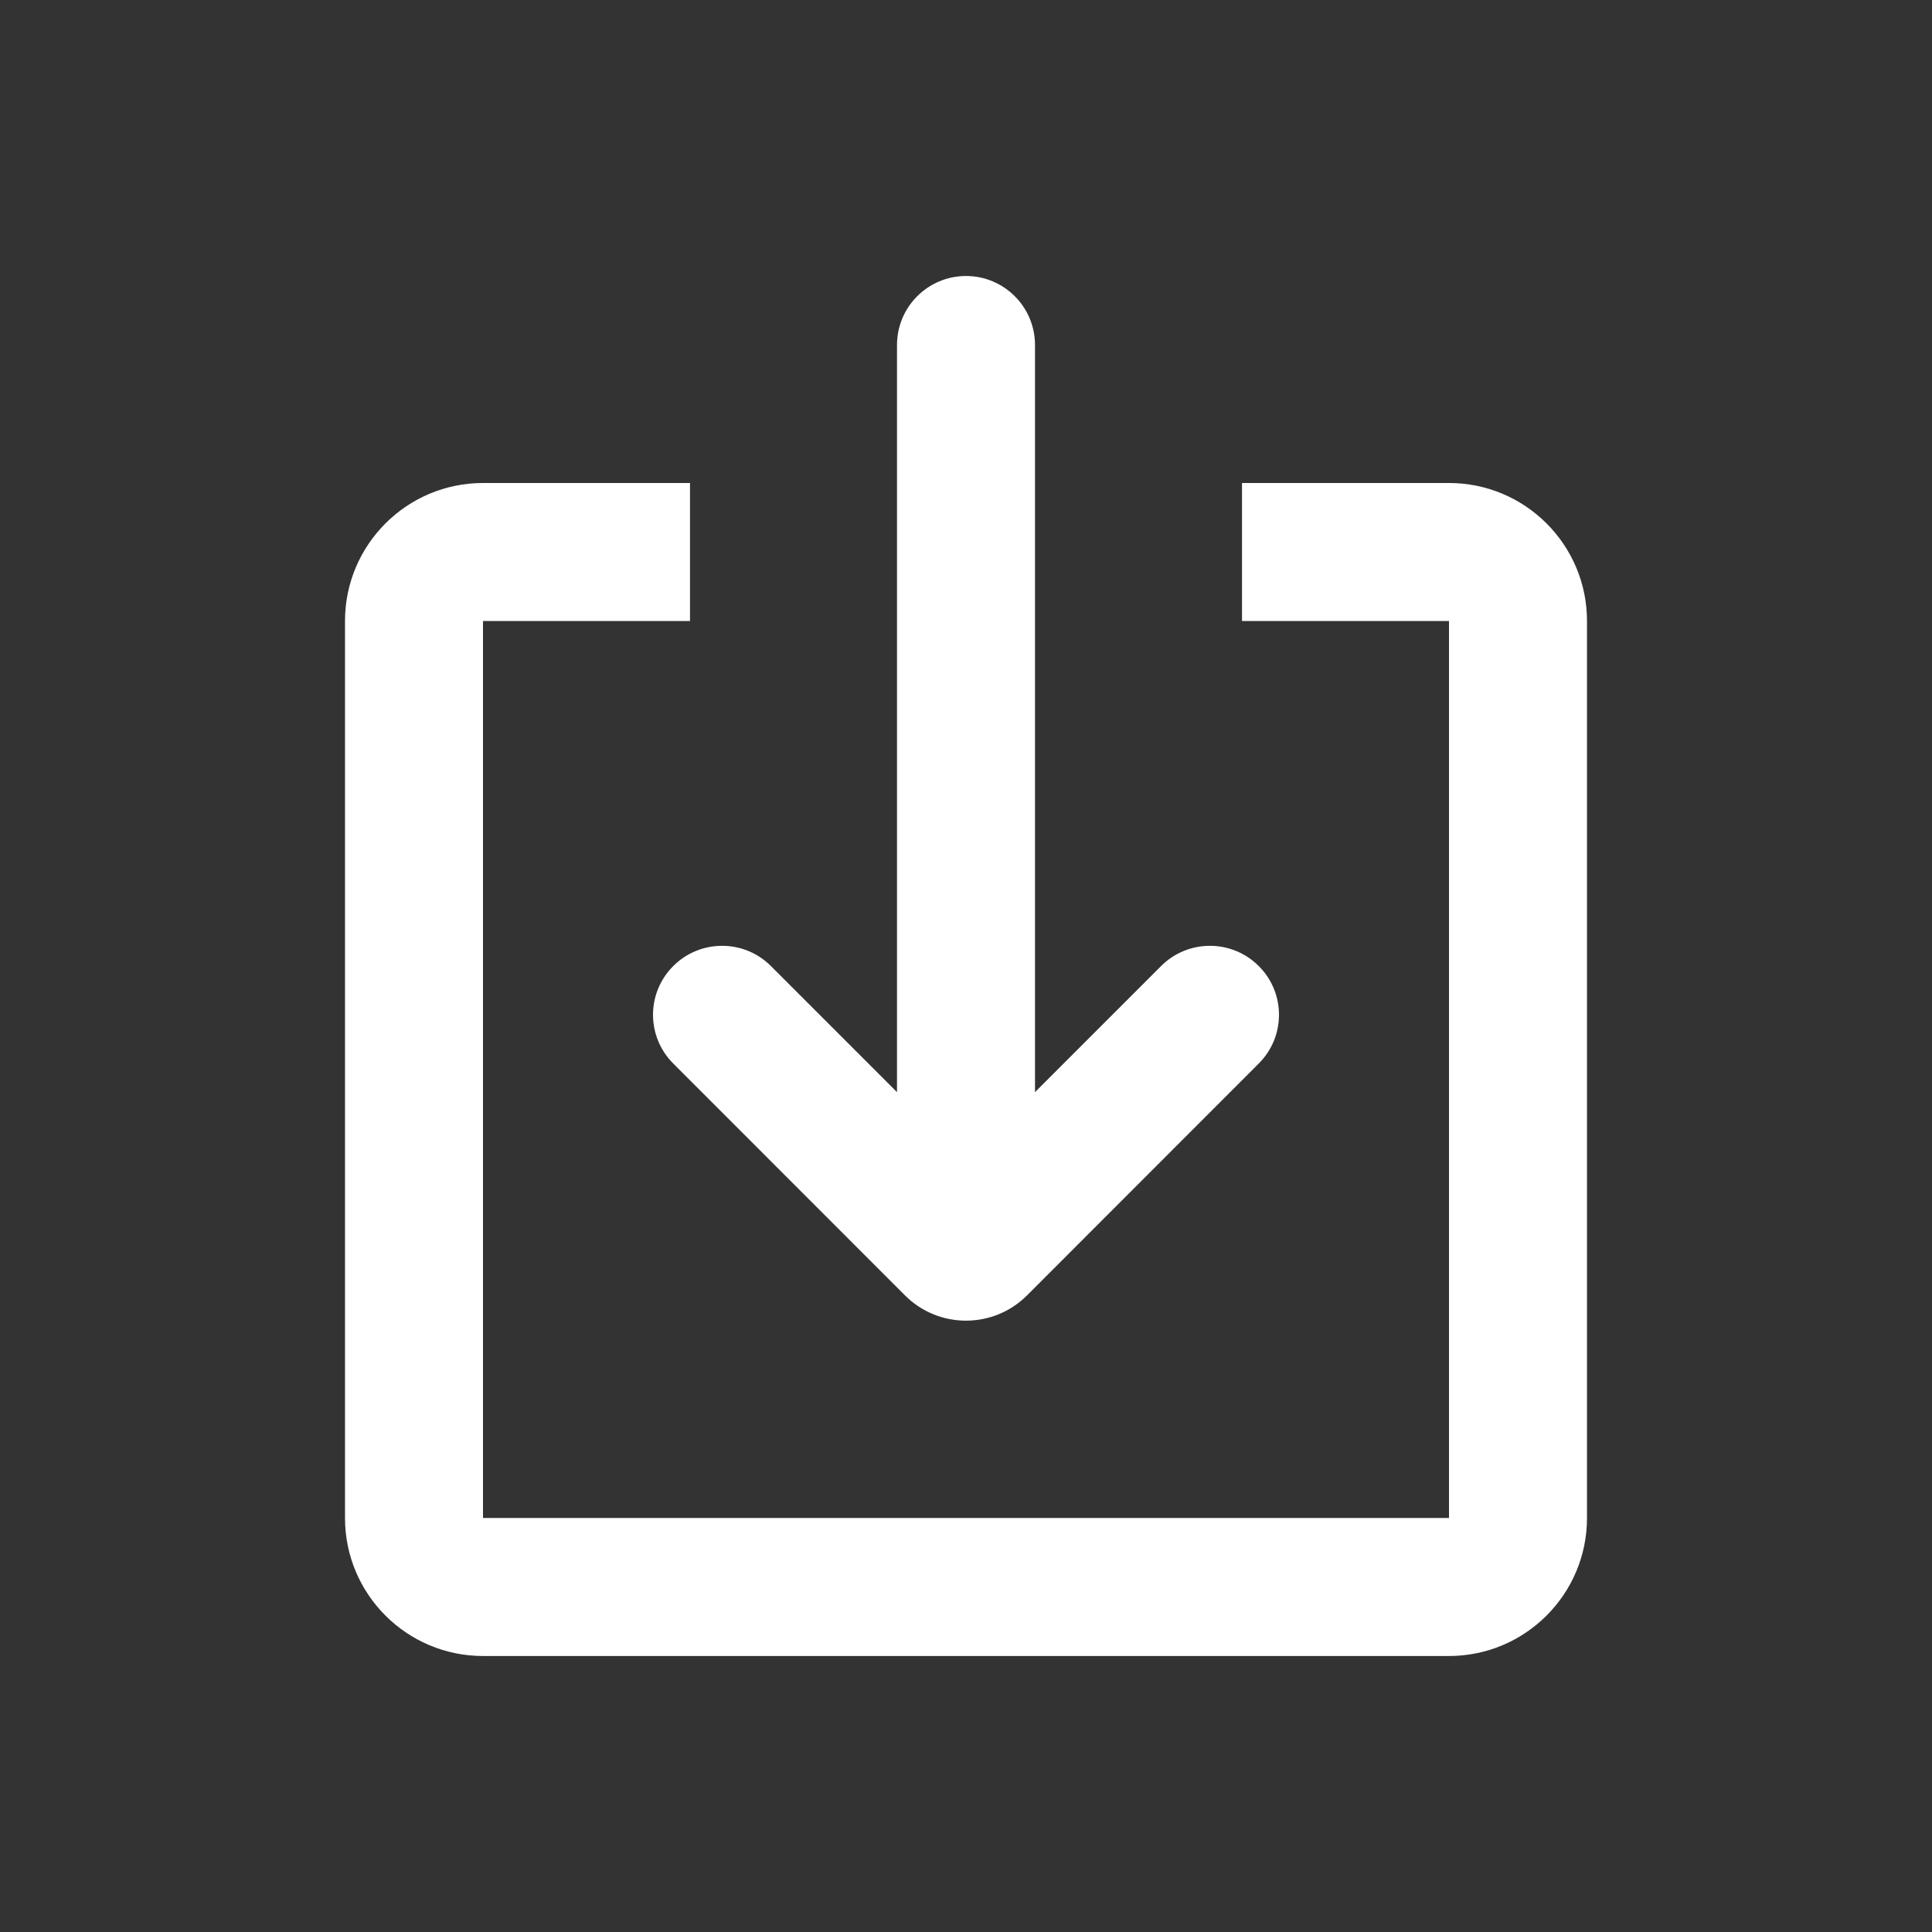 <svg width="14" height="14" viewBox="0 0 14 14" fill="none" xmlns="http://www.w3.org/2000/svg">
<rect x="0" y="0" width="14" height="14" fill="#333333" stroke="none"/>
<g id="file/download_line">
<g id="download_line">
<path d="M7 2C7.276 2 7.5 2.224 7.5 2.5V7.914L8.414 7C8.609 6.805 8.926 6.805 9.121 7C9.317 7.195 9.317 7.512 9.121 7.707L7.442 9.387C7.198 9.631 6.802 9.631 6.558 9.387L4.879 7.707C4.683 7.512 4.683 7.195 4.879 7C5.074 6.805 5.391 6.805 5.586 7L6.5 7.914V2.5C6.5 2.224 6.724 2 7 2Z" fill="white"/>
<path d="M2.5 4.5C2.5 3.948 2.948 3.5 3.5 3.5H5V4.5H3.5V11H10.5V4.5H9V3.5H10.5C11.052 3.5 11.5 3.948 11.5 4.5V11C11.5 11.552 11.052 12 10.5 12H3.5C2.948 12 2.5 11.552 2.5 11V4.5Z" fill="white"/>
</g>
</g>
</svg>
